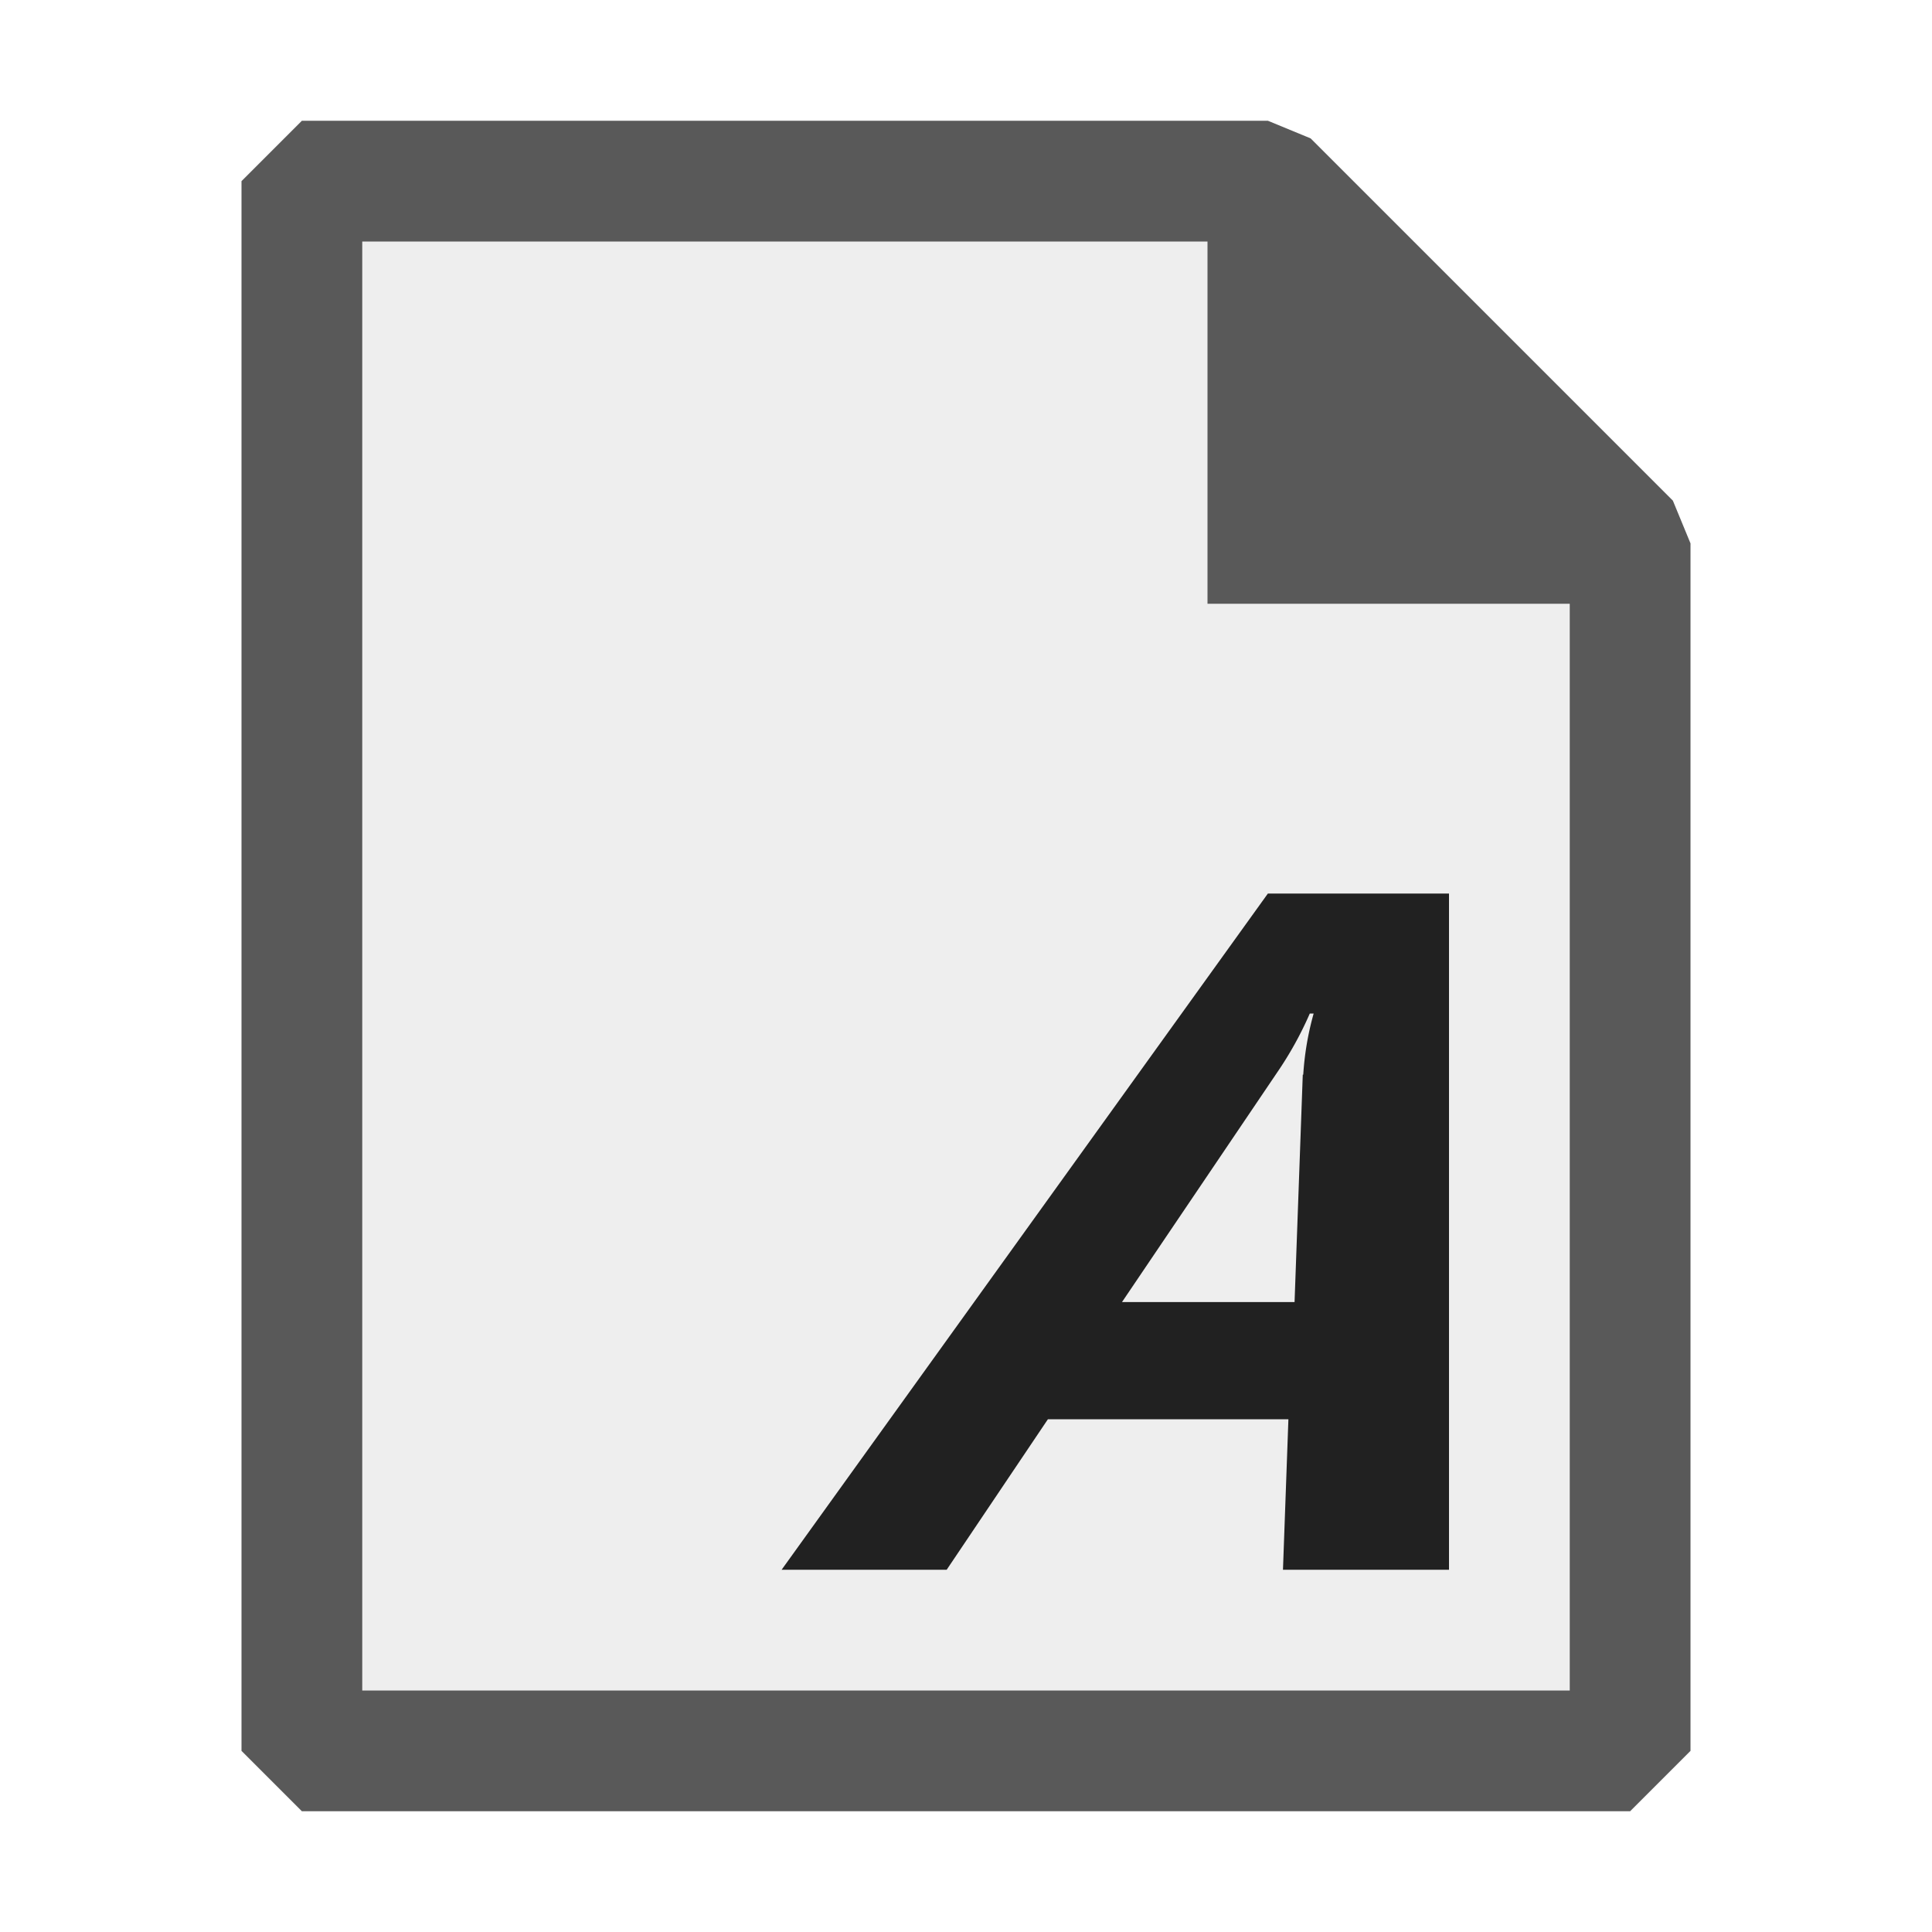 <svg xmlns="http://www.w3.org/2000/svg" viewBox="0 0 16 16">
  <defs>
    <style>.canvas{fill: none; opacity: 0;}.light-defaultgrey-10{fill: #212121; opacity: 0.1;}.light-defaultgrey{fill: #212121; opacity: 1;}.cls-1{opacity:0.75;}</style>
  </defs>
  <title>IconLightStyleSheet</title>
  <g id="canvas" class="canvas">
    <path class="canvas" d="M16,16H0V0H16Z" />
  </g>
  <g id="level-1">
    <g class="cls-1">
      <path class="light-defaultgrey-10" d="M13.5,4.5v10H2.5V1.5h8Z" />
      <path class="light-defaultgrey" d="M13.854,4.146l-3-3L10.5,1h-8L2,1.5v13l.5.5h11l.5-.5V4.5ZM13,14H3V2h7V5h3Z" />
    </g>
    <path class="light-defaultgrey" d="M10.5,7.4,6.473,13H7.84l.838-1.246H10.67L10.625,13H12V7.4Zm.289,1.5-.068,1.883H9.292l1.284-1.9a2.935,2.935,0,0,0,.271-.489h.032A2.412,2.412,0,0,0,10.793,8.9Z" />
  </g>
</svg>
